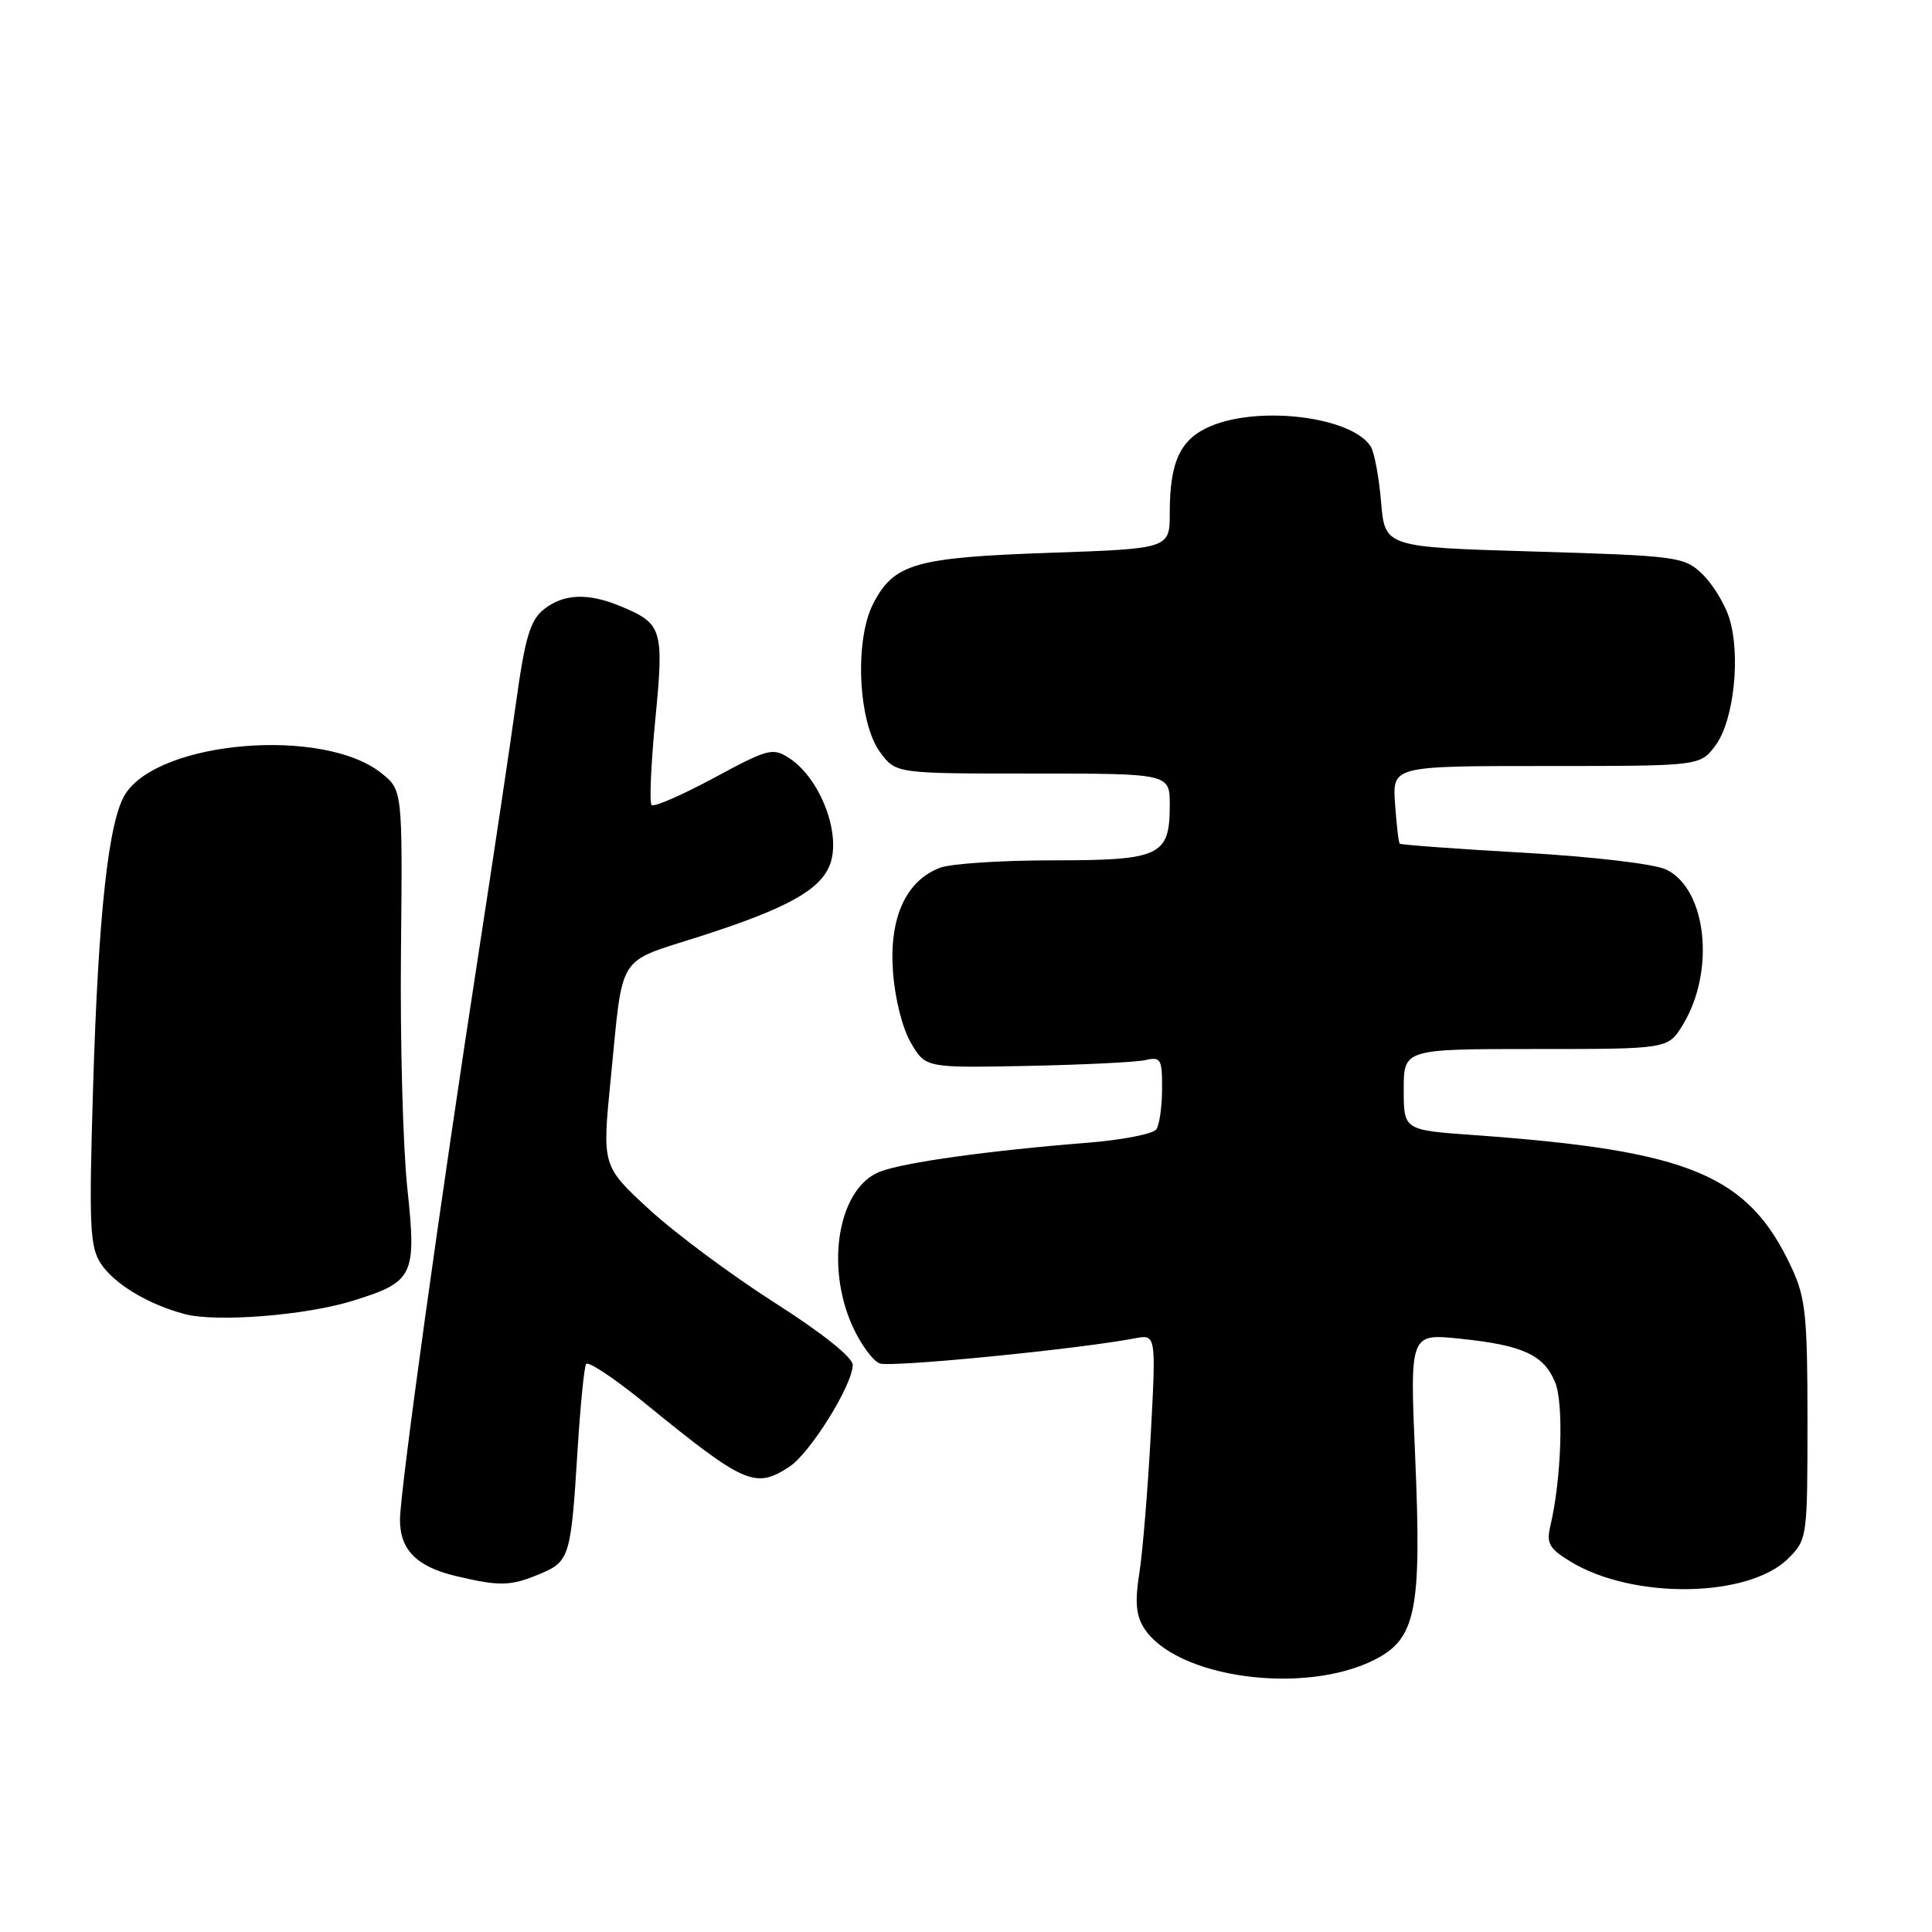 <?xml version="1.0" encoding="UTF-8" standalone="no"?>
<!DOCTYPE svg PUBLIC "-//W3C//DTD SVG 1.1//EN" "http://www.w3.org/Graphics/SVG/1.1/DTD/svg11.dtd" >
<svg xmlns="http://www.w3.org/2000/svg" xmlns:xlink="http://www.w3.org/1999/xlink" version="1.1" viewBox="0 0 256 256">
 <g >
 <path fill="currentColor"
d=" M 182.19 219.90 C 187.64 217.12 188.39 213.32 187.52 193.10 C 186.81 176.70 186.81 176.70 193.42 177.38 C 201.76 178.24 204.56 179.51 206.06 183.16 C 207.23 185.97 206.90 195.99 205.43 202.20 C 204.88 204.50 205.28 205.20 208.12 206.93 C 216.42 211.97 231.71 211.74 236.97 206.49 C 239.46 203.99 239.50 203.73 239.50 188.23 C 239.50 174.37 239.25 171.96 237.41 168.00 C 231.67 155.66 224.01 152.46 195.25 150.40 C 186.00 149.74 186.00 149.74 186.00 144.37 C 186.00 139.00 186.00 139.00 203.51 139.00 C 221.03 139.00 221.03 139.00 222.99 135.78 C 227.32 128.66 226.15 117.80 220.78 115.22 C 219.21 114.47 211.20 113.53 201.90 112.99 C 193.01 112.49 185.62 111.94 185.47 111.79 C 185.32 111.63 185.04 109.25 184.85 106.50 C 184.50 101.50 184.50 101.50 204.88 101.50 C 225.26 101.50 225.26 101.50 227.30 98.79 C 229.77 95.50 230.70 86.65 229.09 81.76 C 228.46 79.85 226.83 77.25 225.48 75.98 C 223.13 73.77 222.13 73.64 203.26 73.08 C 183.50 72.50 183.50 72.50 183.00 66.50 C 182.72 63.20 182.10 59.89 181.62 59.15 C 179.12 55.25 167.02 53.71 160.46 56.45 C 156.42 58.14 155.00 61.11 155.00 67.92 C 155.00 72.70 155.00 72.70 139.09 73.25 C 121.24 73.87 118.44 74.68 115.70 80.00 C 113.19 84.87 113.72 95.81 116.65 99.72 C 118.73 102.50 118.73 102.50 136.87 102.50 C 155.00 102.50 155.00 102.50 155.00 106.68 C 155.00 113.42 153.77 114.00 139.49 114.00 C 132.69 114.00 125.98 114.44 124.57 114.98 C 120.04 116.69 117.81 121.60 118.32 128.70 C 118.58 132.34 119.57 136.27 120.71 138.20 C 122.65 141.50 122.65 141.50 136.08 141.24 C 143.46 141.09 150.51 140.75 151.75 140.47 C 153.81 140.00 154.00 140.32 153.98 144.23 C 153.98 146.58 153.64 149.01 153.23 149.63 C 152.83 150.25 148.68 151.06 144.00 151.43 C 131.04 152.46 119.82 154.02 116.63 155.24 C 111.12 157.35 109.29 167.64 112.98 175.77 C 114.04 178.11 115.66 180.31 116.56 180.66 C 118.01 181.22 142.79 178.78 150.35 177.34 C 153.19 176.80 153.19 176.80 152.48 190.15 C 152.08 197.49 151.40 205.75 150.96 208.50 C 150.37 212.22 150.53 214.07 151.59 215.73 C 155.83 222.35 172.84 224.67 182.19 219.90 Z  M 71.50 208.57 C 75.49 206.90 75.65 206.37 76.54 192.00 C 76.90 186.22 77.41 181.16 77.66 180.74 C 77.92 180.32 81.37 182.61 85.32 185.82 C 98.71 196.73 100.05 197.32 104.61 194.34 C 107.36 192.53 112.98 183.51 112.99 180.86 C 113.00 179.86 108.93 176.62 102.64 172.61 C 96.95 168.98 89.47 163.42 86.03 160.26 C 79.78 154.50 79.78 154.50 80.92 143.00 C 82.61 126.01 81.57 127.67 92.80 124.06 C 104.26 120.38 108.69 117.93 109.97 114.57 C 111.51 110.52 108.70 103.16 104.60 100.47 C 102.40 99.03 101.80 99.19 94.58 103.09 C 90.35 105.36 86.65 106.98 86.34 106.67 C 86.03 106.37 86.26 101.27 86.83 95.34 C 88.00 83.38 87.77 82.64 82.28 80.35 C 77.91 78.52 74.65 78.66 72.03 80.77 C 70.25 82.22 69.57 84.50 68.39 93.02 C 67.59 98.79 65.37 113.62 63.46 126.00 C 58.33 159.23 53.00 197.62 53.00 201.39 C 53.00 205.40 55.25 207.63 60.55 208.87 C 66.25 210.21 67.66 210.17 71.50 208.57 Z  M 46.71 172.37 C 54.84 169.85 55.21 169.09 53.97 157.41 C 53.39 151.96 53.01 137.87 53.13 126.09 C 53.34 104.68 53.34 104.68 50.50 102.42 C 42.89 96.35 21.25 98.10 16.64 105.16 C 14.39 108.61 13.03 120.90 12.33 144.20 C 11.78 162.47 11.90 165.20 13.36 167.43 C 15.14 170.14 19.64 172.84 24.50 174.13 C 28.69 175.23 40.49 174.30 46.71 172.37 Z "/>
</g>
</svg>